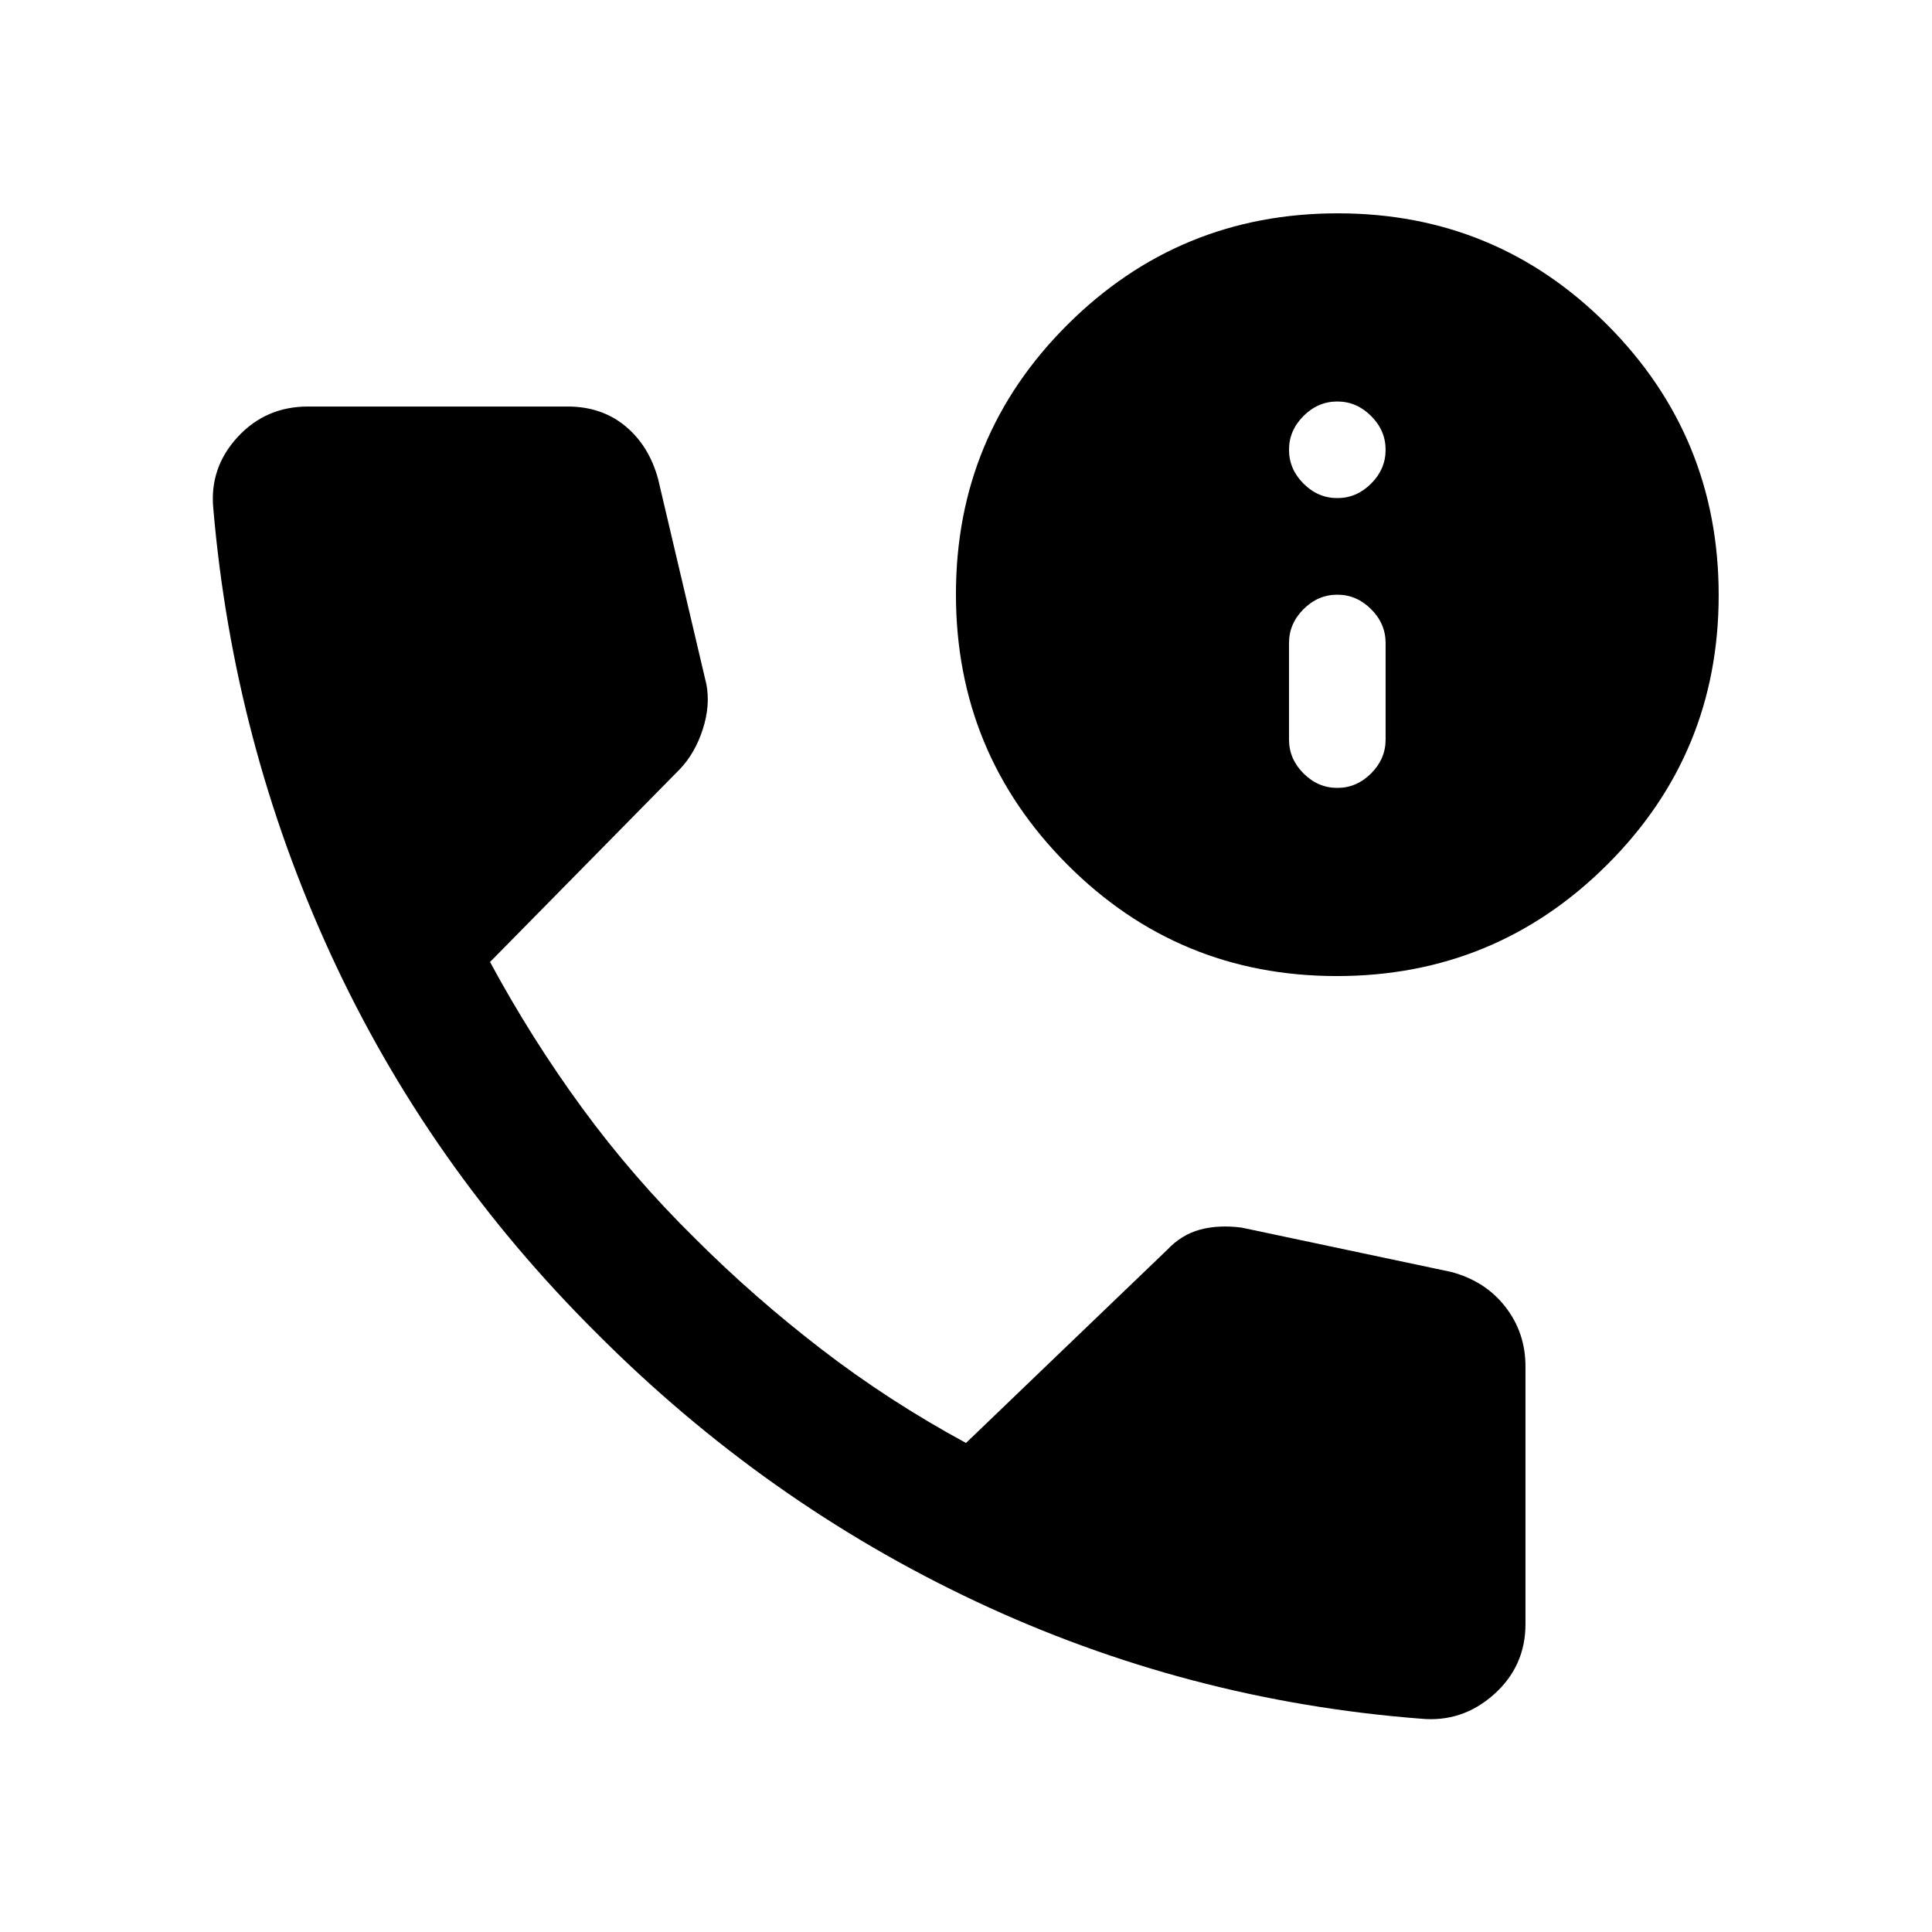 <svg xmlns="http://www.w3.org/2000/svg" height="20" viewBox="0 -960 960 960" width="20"><path d="M705.92-106q-116.25-9-220.99-58.25Q380.2-213.5 296.5-297.5 212.5-381 164.25-486T106-707.19q-2-20.31 12-35.56Q132-758 153-758h129q17 0 28.75 9.75T327-722l24 102q2 10.5-1.75 22.25T338-578l-94.5 96q20.5 38 45.72 72.49 25.22 34.49 56.25 64.99 29.03 29.02 62.6 54.87Q441.64-263.79 480-243l100-96q7.08-7.5 16.29-10 9.21-2.5 20.71-1l104 22q17 4.5 27 17.35 10 12.84 10 29.65v128q0 21-15.74 35t-36.34 12Zm-41.67-369q-78.75 0-134-55.5Q475-586.01 475-664.75q0-78.75 55.5-134Q586.01-854 664.75-854q78.75 0 134 55.5Q854-742.99 854-664.25q0 78.75-55.5 134Q742.99-475 664.25-475Zm.25-93.5q9.6 0 16.8-7.2 7.2-7.2 7.2-16.8v-48q0-9.6-7.2-16.8-7.2-7.2-16.8-7.2-9.6 0-16.8 7.2-7.2 7.2-7.2 16.8v48q0 9.6 7.2 16.8 7.2 7.2 16.8 7.2Zm0-144q9.6 0 16.8-7.2 7.2-7.2 7.2-16.8 0-9.6-7.2-16.8-7.2-7.2-16.8-7.2-9.6 0-16.8 7.2-7.2 7.2-7.2 16.8 0 9.6 7.2 16.8 7.2 7.2 16.8 7.2Z"/></svg>